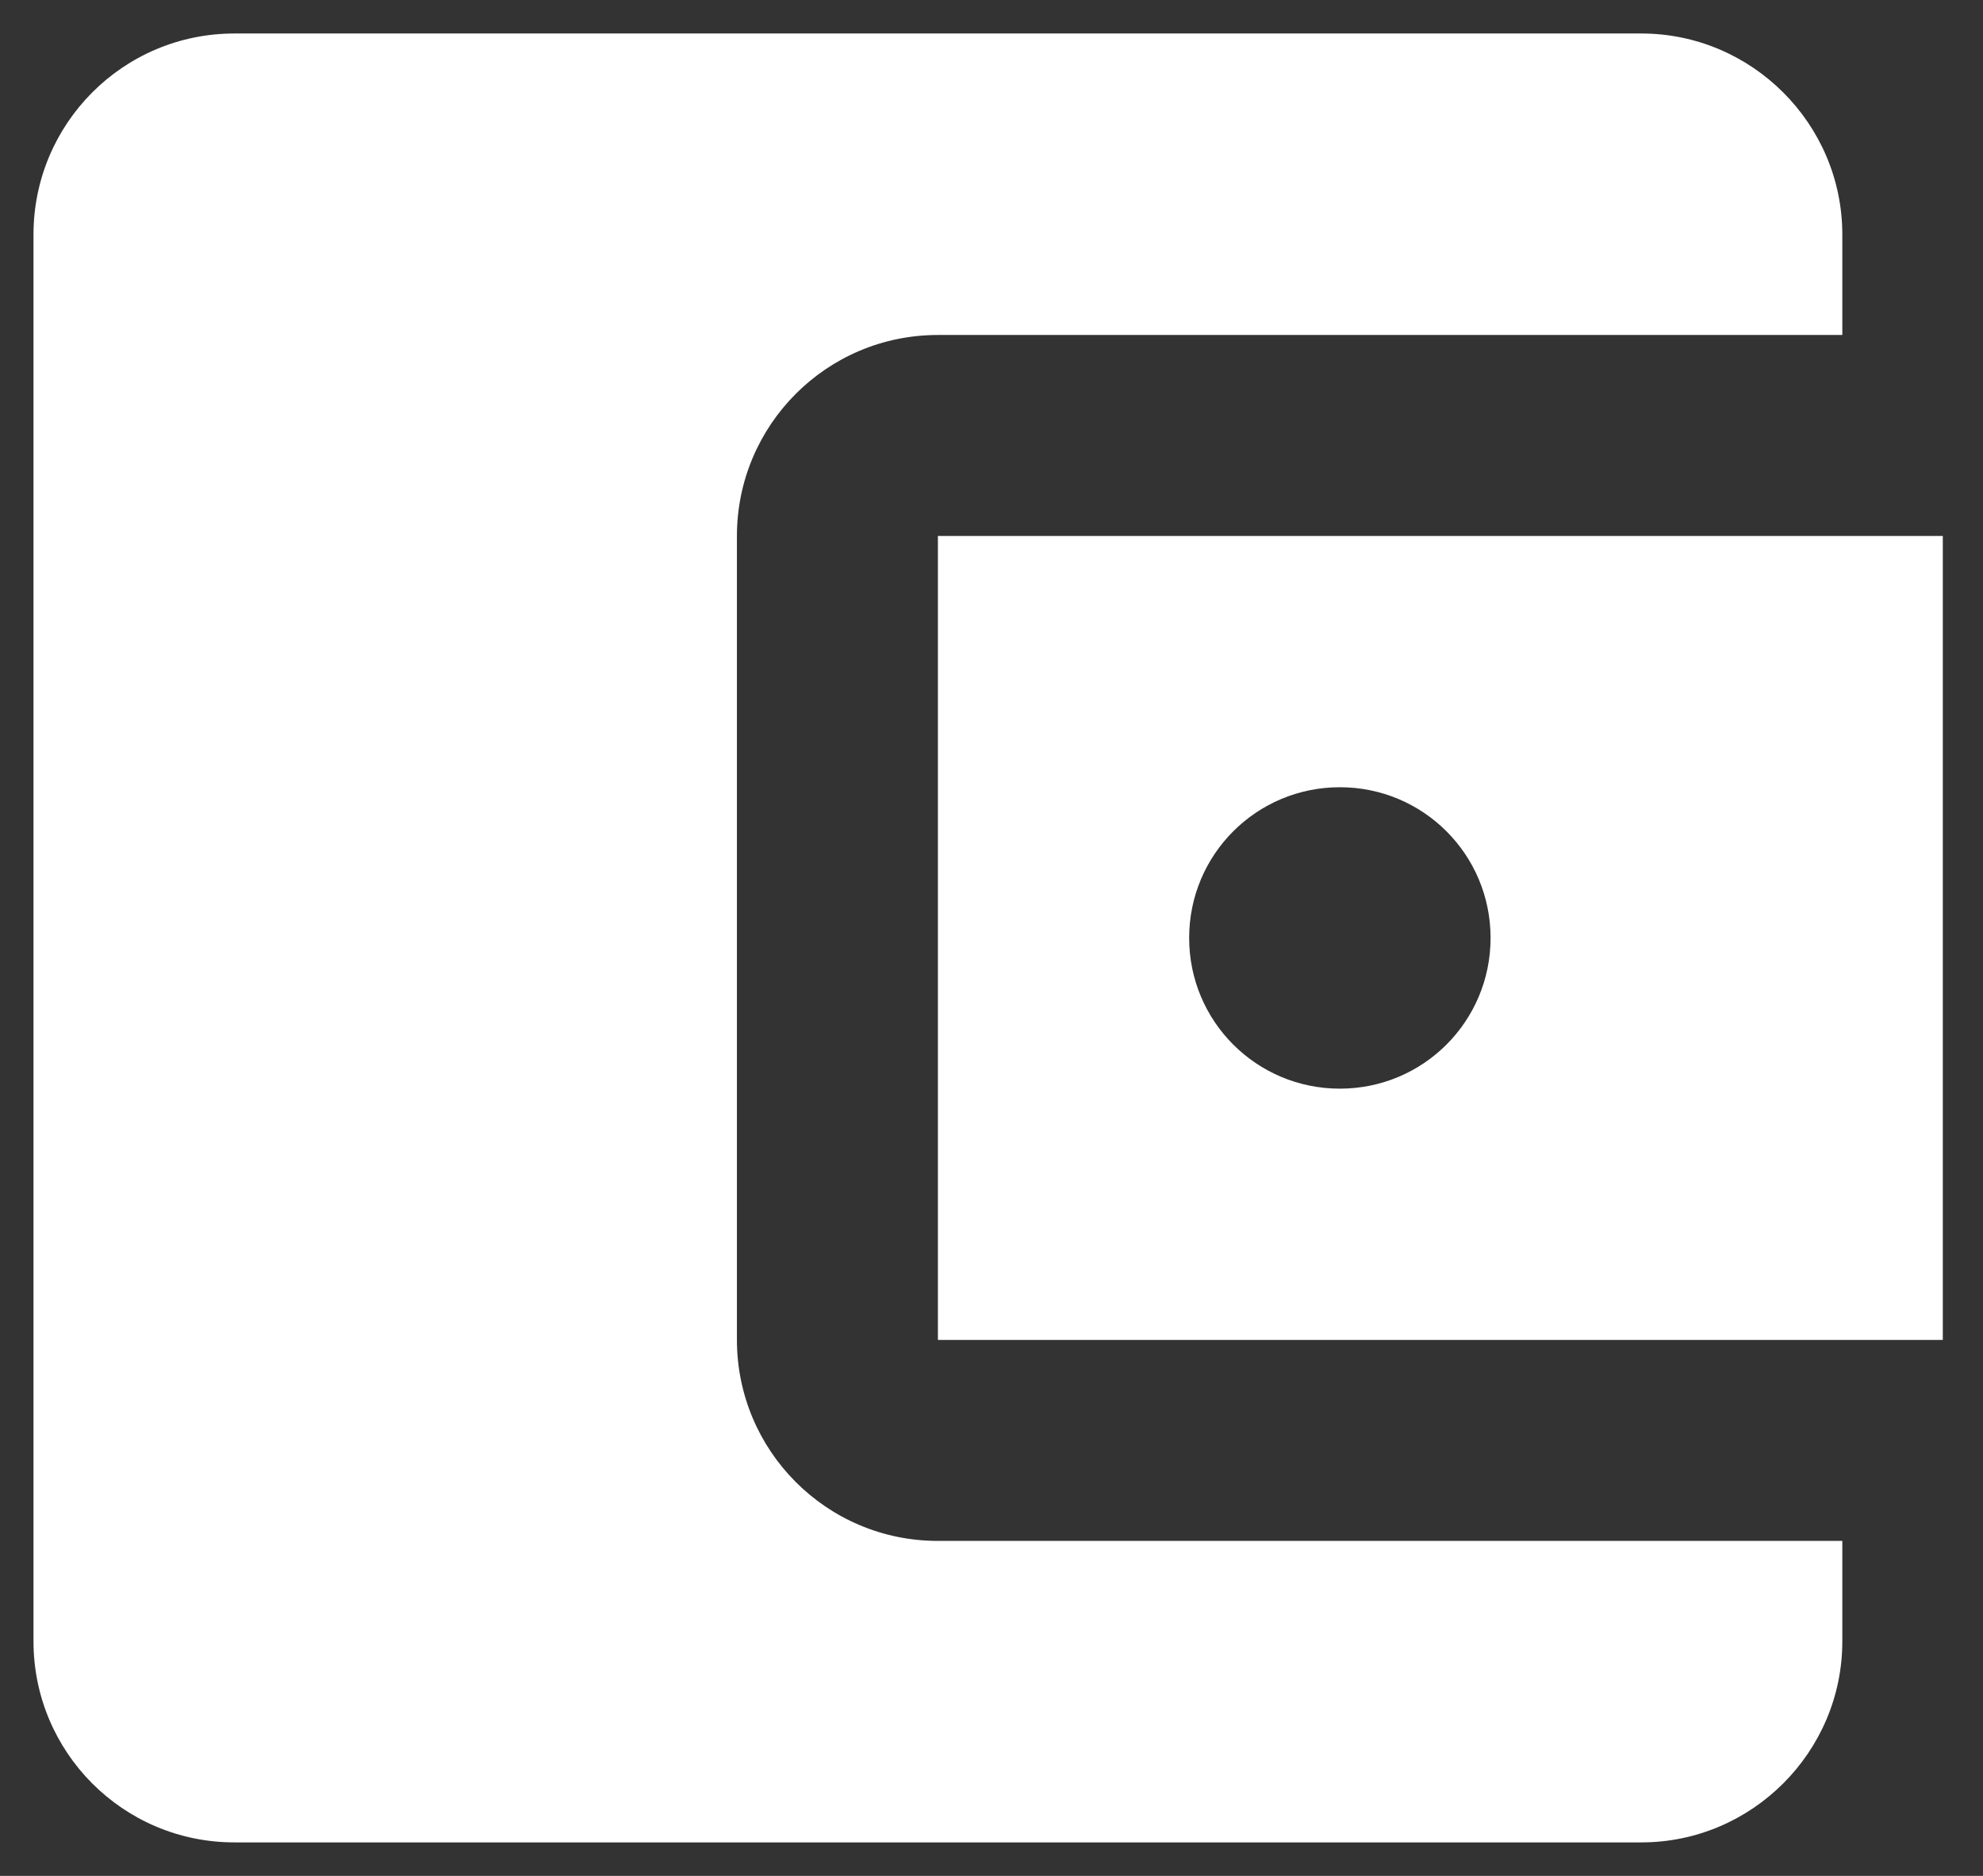 <svg width="37" height="35" class="fill-path-primary-main" viewBox="0 0 37 35" fill="#ffffff" xmlns="http://www.w3.org/2000/svg"><rect x="0" y="0" width="37" height="35" fill="#333333" stroke="none"/><path d="M34.375 28.75V30.625C34.375 32.688 32.688 34.375 30.625 34.375H4.375C2.294 34.375 0.625 32.688 0.625 30.625V4.375C0.625 2.312 2.294 0.625 4.375 0.625H30.625C32.688 0.625 34.375 2.312 34.375 4.375V6.25H17.5C15.419 6.25 13.75 7.938 13.75 10V25C13.75 27.062 15.419 28.75 17.5 28.75H34.375ZM17.5 25H36.25V10H17.5V25ZM25 20.312C23.444 20.312 22.188 19.056 22.188 17.5C22.188 15.944 23.444 14.688 25 14.688C26.556 14.688 27.812 15.944 27.812 17.5C27.812 19.056 26.556 20.312 25 20.312Z"></path></svg>